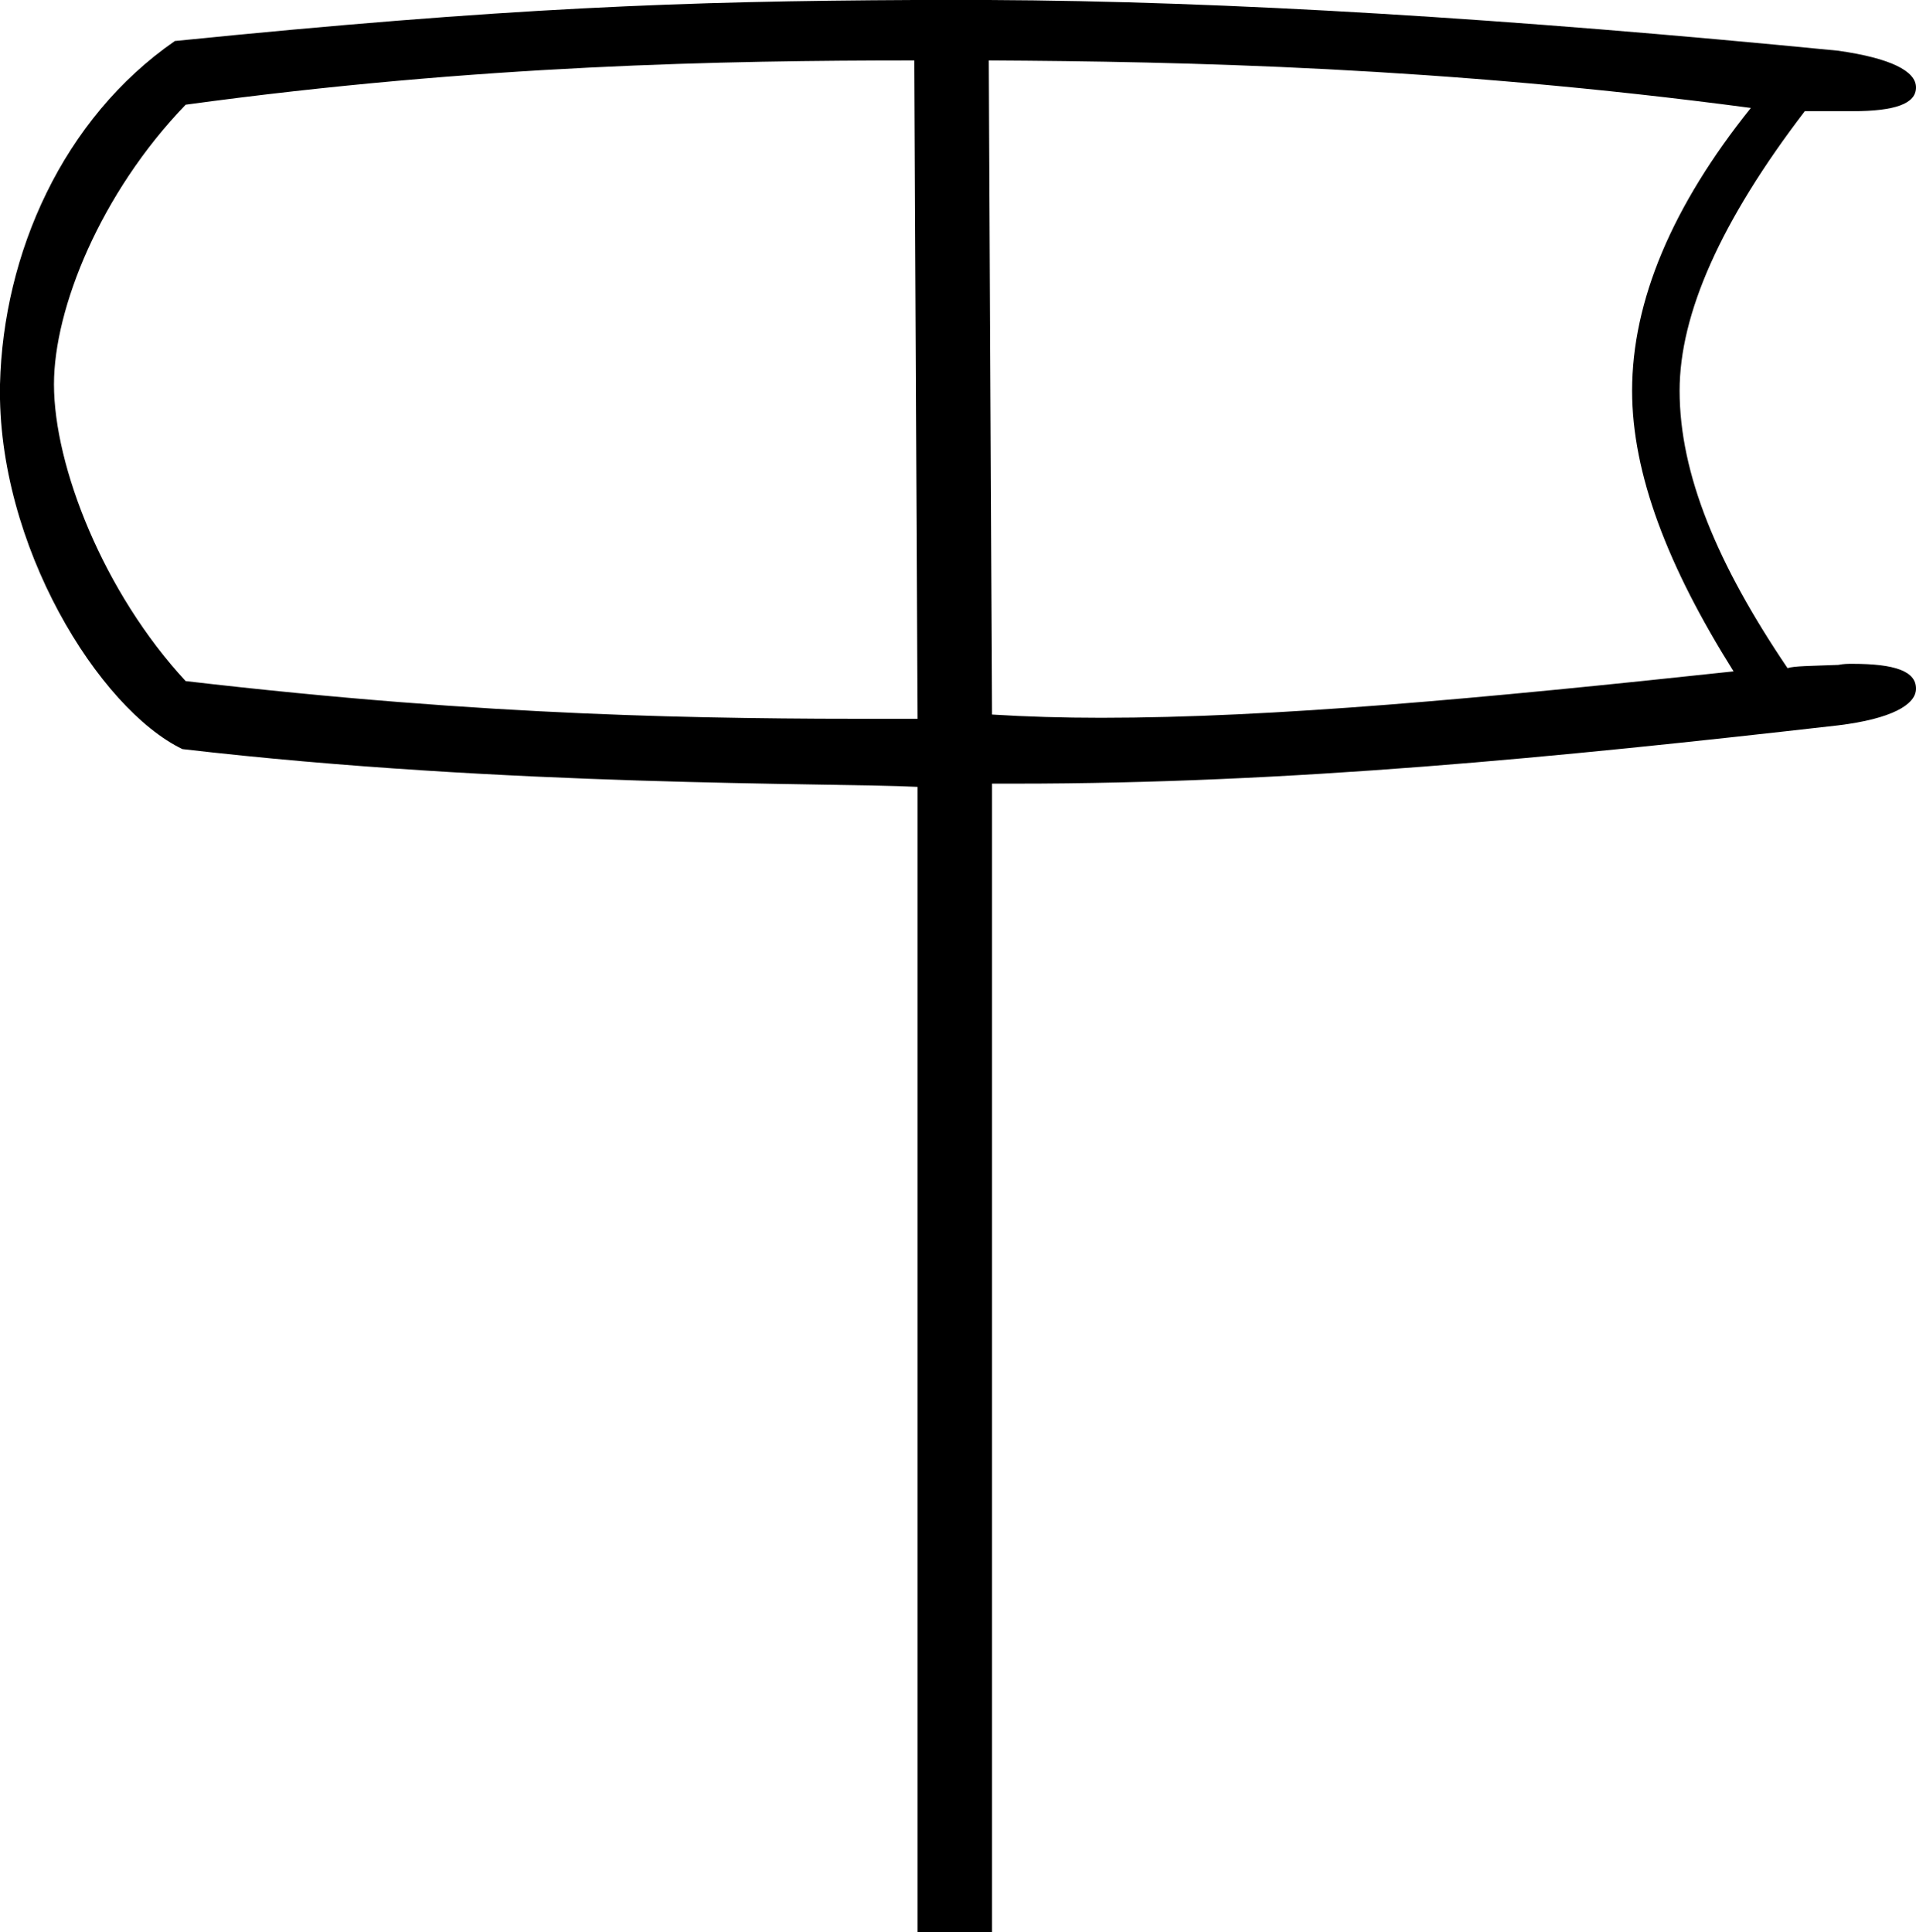 <?xml version='1.0' encoding ='UTF-8' standalone='no'?>
<svg width='17.75' height='17.9' xmlns='http://www.w3.org/2000/svg' xmlns:xlink='http://www.w3.org/1999/xlink'  version='1.1' >
<path style='fill:black; stroke:none' d=' M 9.16 0.56  C 10.97 0.57 13.36 0.62 16.22 1  C 15.49 1.91 15.12 2.79 15.12 3.62  C 15.12 4.39 15.45 5.25 16.06 6.22  C 13.73 6.47 11.8 6.65 10.2 6.65  C 9.85 6.65 9.51 6.64 9.19 6.62  L 9.16 0.56  Z  M 8.47 0.56  L 8.5 6.66  C 8.41 6.66 8.33 6.66 8.24 6.66  C 6.53 6.66 4.55 6.64 1.72 6.31  C 0.96 5.49 0.5 4.32 0.5 3.56  C 0.5 2.86 0.93 1.79 1.72 0.97  C 4.43 0.6 6.72 0.56 8.47 0.56  Z  M 8.47 0  C 6.35 0.01 4.69 0.07 1.62 0.38  C 0.58 1.1 0.03 2.35 0 3.56  C -0.03 5.05 0.92 6.57 1.69 6.94  C 4.7 7.29 7.68 7.25 8.5 7.29  L 8.5 17.9  L 9.19 17.9  L 9.19 7.26  C 9.26 7.26 9.34 7.26 9.41 7.26  C 11.95 7.26 14.4 7.02 17.03 6.72  C 17.52 6.66 17.75 6.53 17.75 6.38  C 17.75 6.22 17.56 6.15 17.16 6.15  C 17.12 6.15 17.08 6.15 17.03 6.16  C 16.77 6.17 16.62 6.17 16.56 6.19  C 15.91 5.23 15.56 4.39 15.56 3.62  C 15.56 2.91 15.94 2.05 16.72 1.03  L 17.03 1.03  C 17.08 1.03 17.12 1.03 17.16 1.03  C 17.56 1.03 17.75 0.96 17.75 0.81  C 17.75 0.66 17.52 0.54 17.03 0.47  C 13.97 0.17 11.37 0.01 9.16 0  Z '/></svg>
